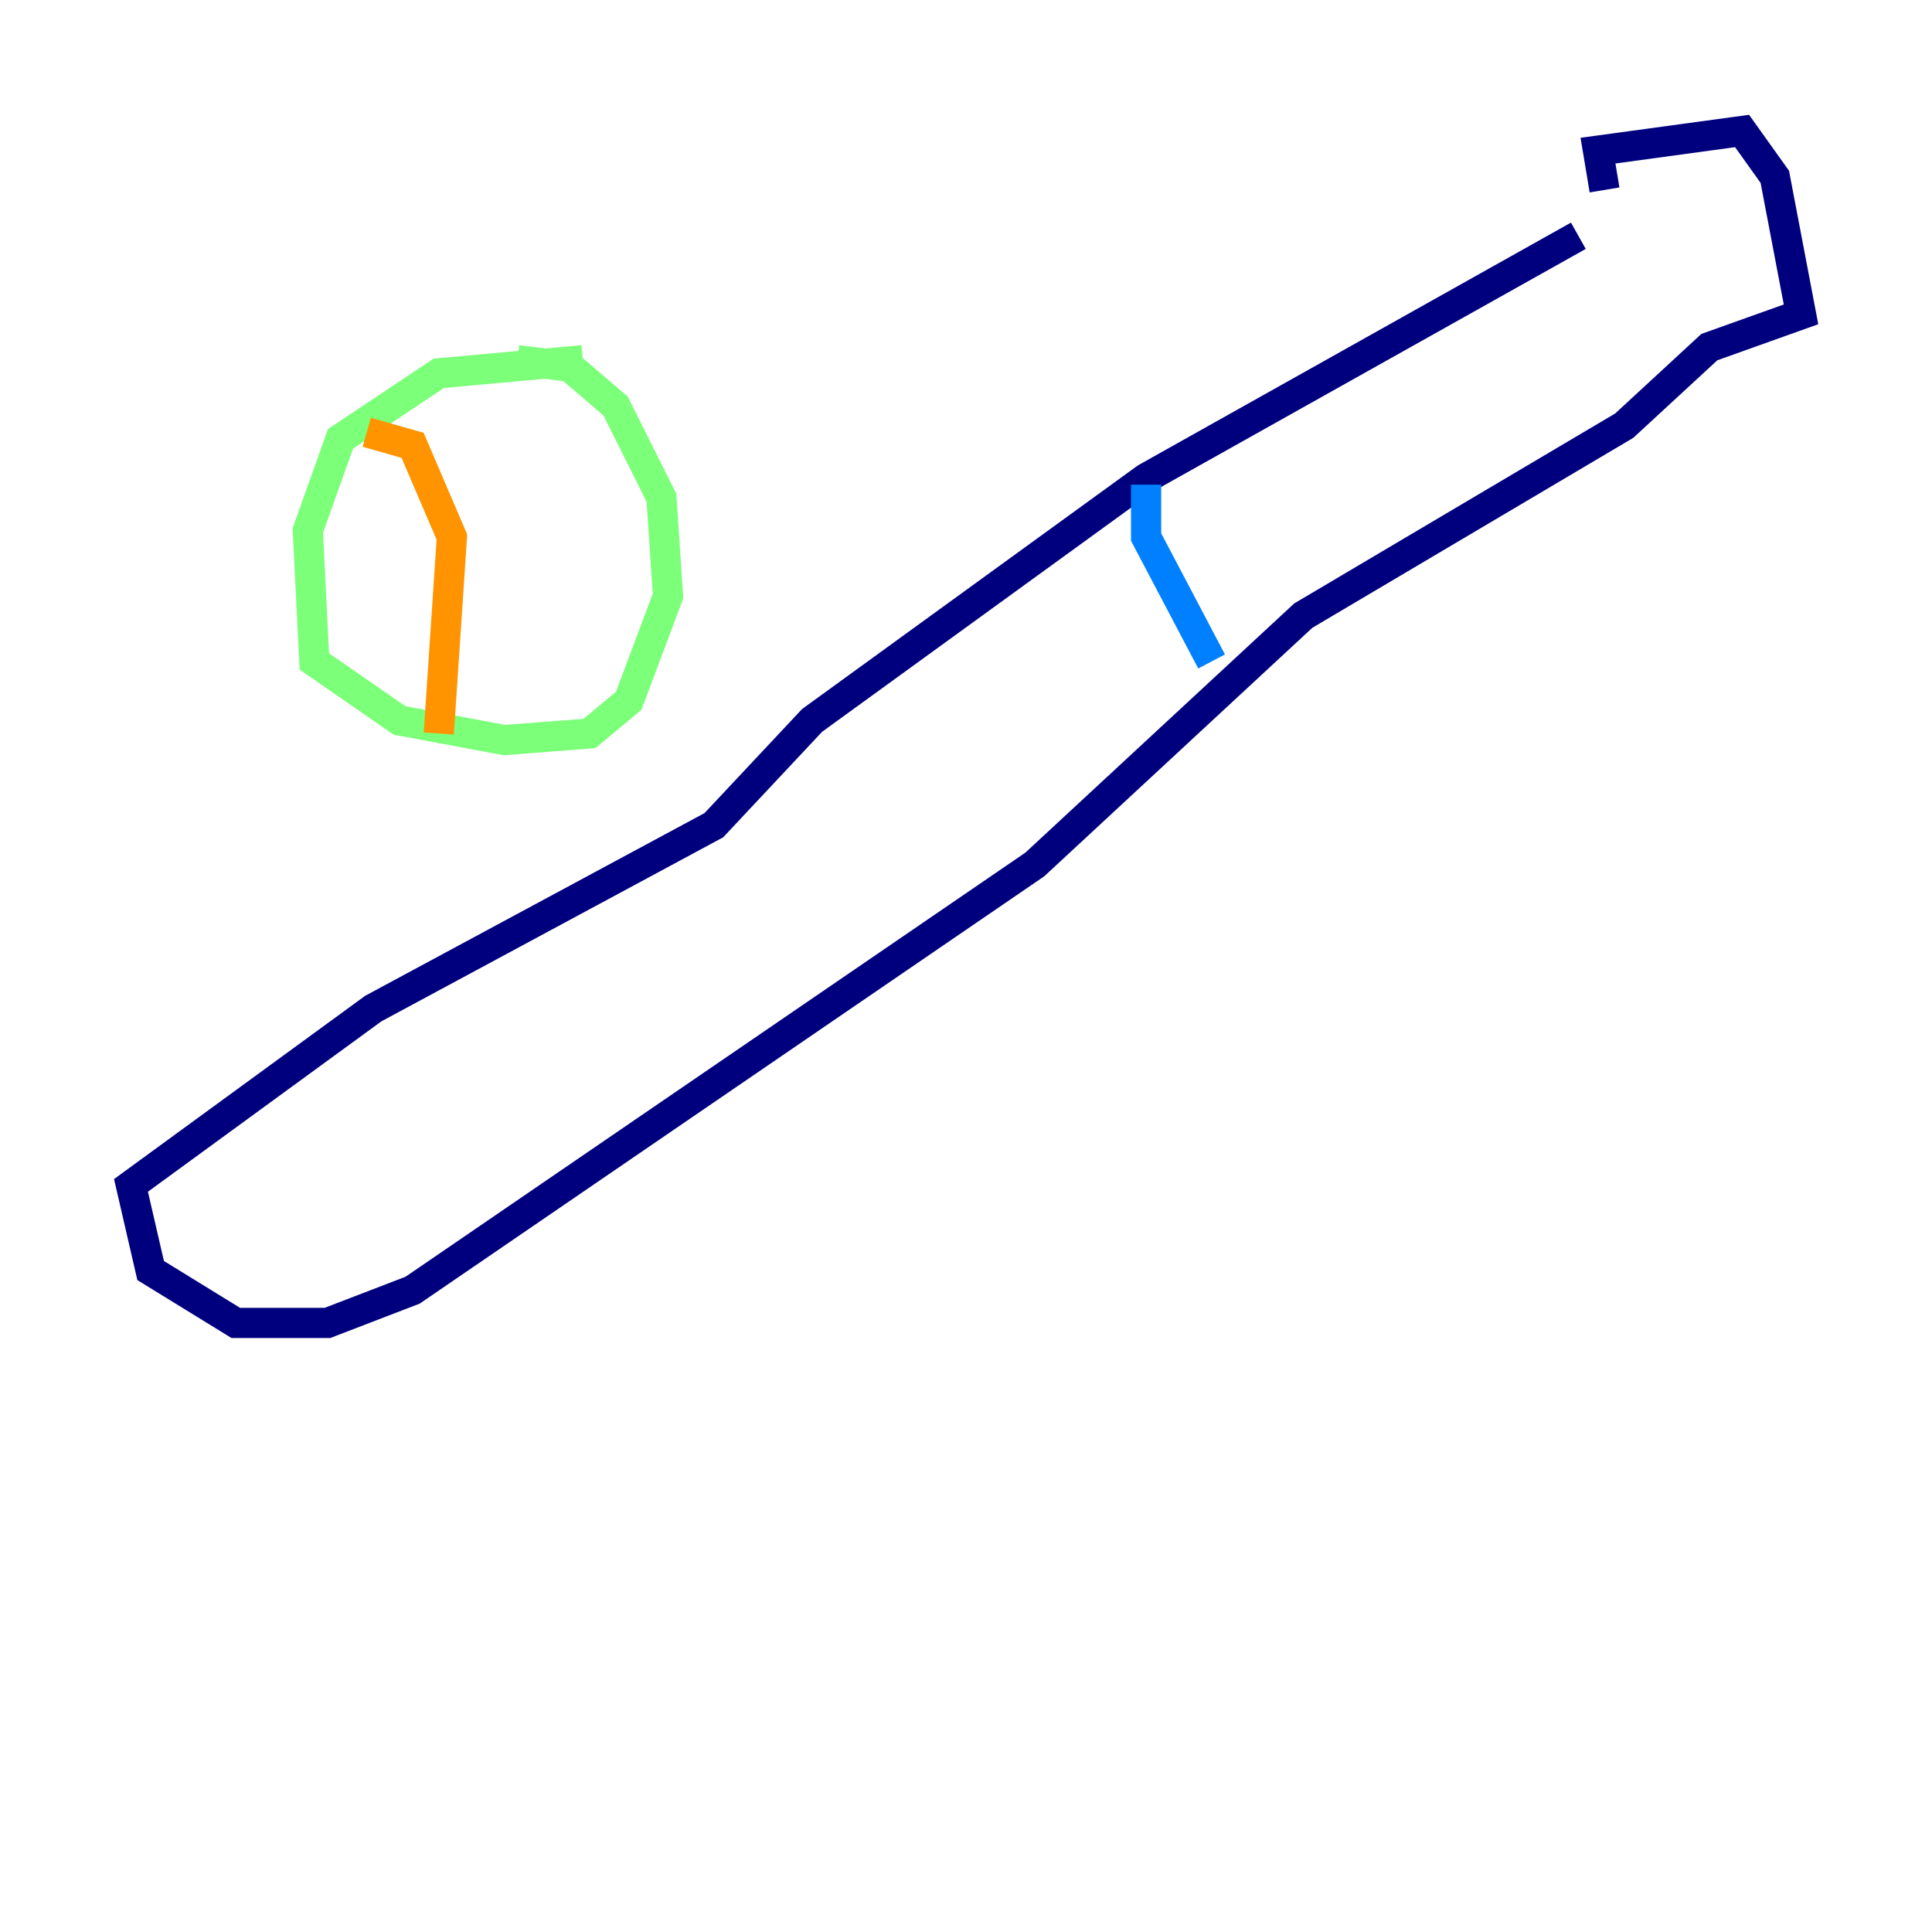 <?xml version="1.0" encoding="utf-8" ?>
<svg baseProfile="tiny" height="128" version="1.2" viewBox="0,0,128,128" width="128" xmlns="http://www.w3.org/2000/svg" xmlns:ev="http://www.w3.org/2001/xml-events" xmlns:xlink="http://www.w3.org/1999/xlink"><defs /><polyline fill="none" points="106.305,12.583 105.871,9.98 115.417,8.678 117.586,11.715 119.322,20.827 113.248,22.997 107.607,28.203 86.346,40.786 68.556,57.275 27.336,85.478 21.695,87.647 15.62,87.647 9.98,84.176 8.678,78.536 24.732,66.82 47.295,54.671 53.803,47.729 75.932,31.675 104.57,15.62" stroke="#00007f" stroke-width="2" /><polyline fill="none" points="75.932,32.108 75.932,35.58 80.271,43.824" stroke="#0080ff" stroke-width="2" /><polyline fill="none" points="38.617,23.864 29.071,24.732 22.563,29.071 20.393,35.146 20.827,43.824 26.468,47.729 33.41,49.031 39.051,48.597 41.654,46.427 44.258,39.485 43.824,32.976 40.786,26.902 37.749,24.298 34.278,23.864" stroke="#7cff79" stroke-width="2" /><polyline fill="none" points="24.298,28.637 27.336,29.505 29.939,35.58 29.071,48.597" stroke="#ff9400" stroke-width="2" /><polyline fill="none" points="36.881,26.902 36.881,26.902" stroke="#7f0000" stroke-width="2" /></svg>